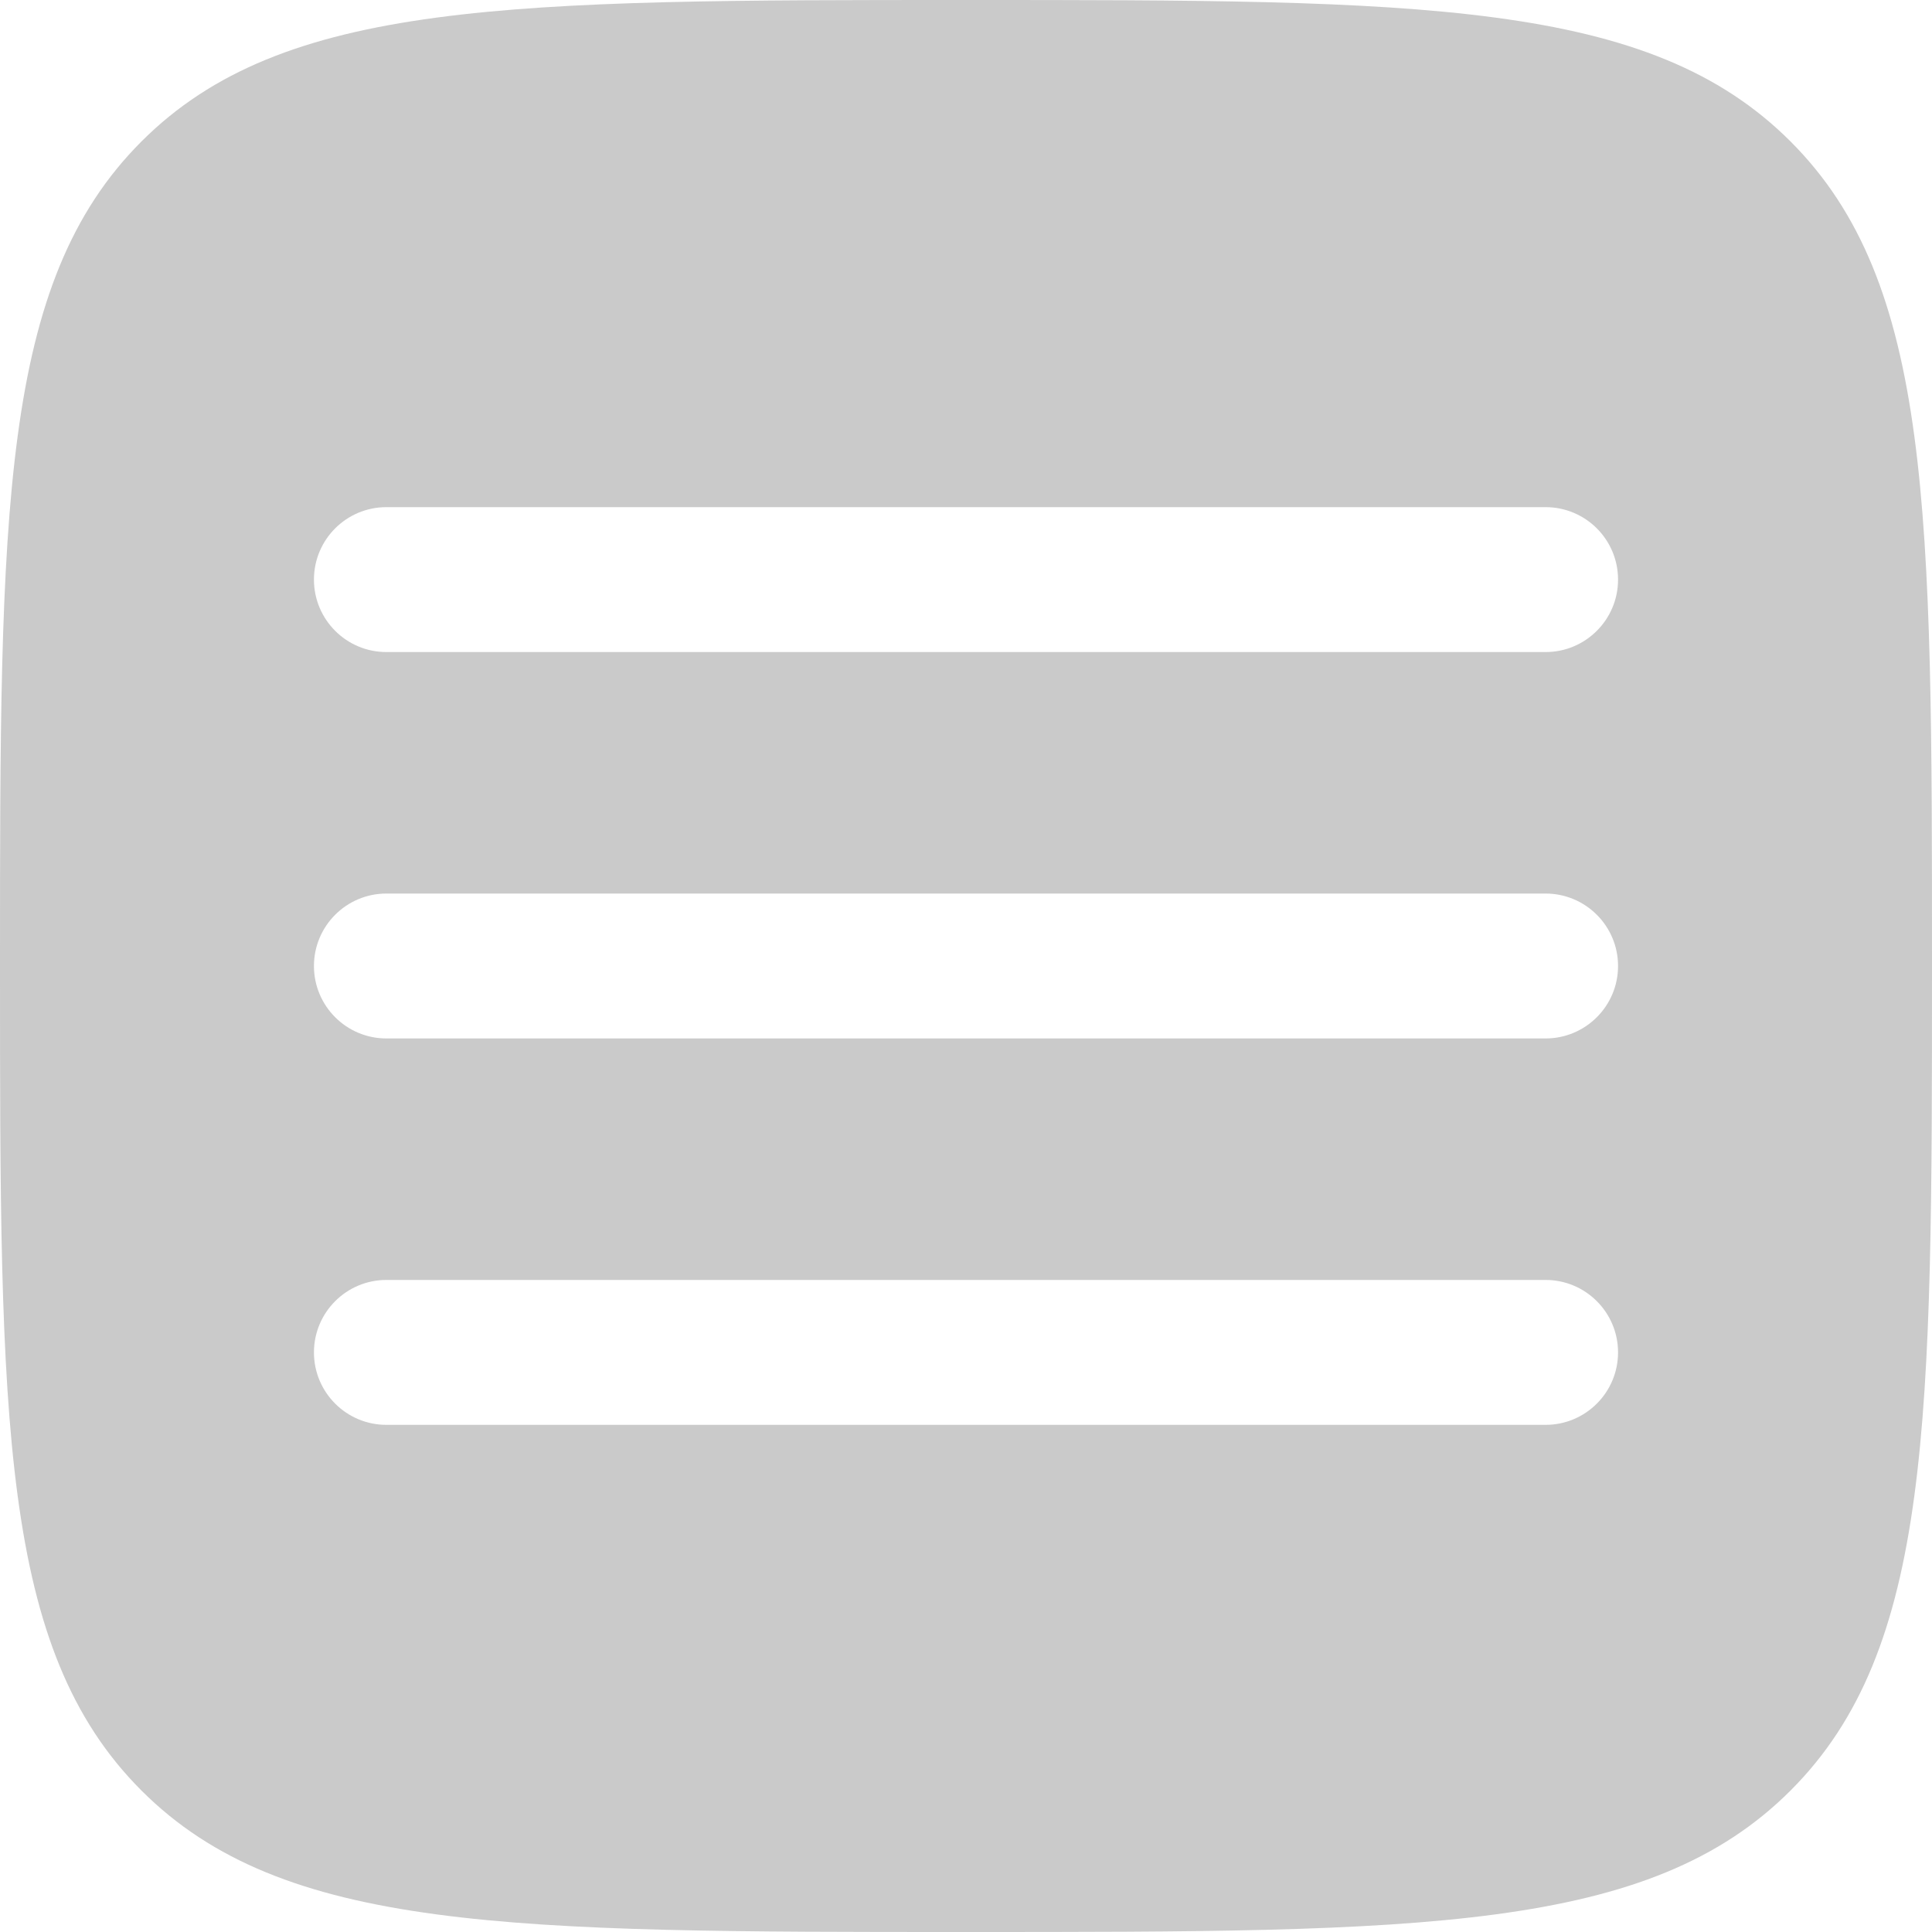<svg width="50" height="50" viewBox="0 0 50 50" fill="none" xmlns="http://www.w3.org/2000/svg">
<path fill-rule="evenodd" clip-rule="evenodd" d="M3.661 46.339C7.322 50 13.215 50 25 50C36.785 50 42.678 50 46.339 46.339C50 42.678 50 36.785 50 25C50 13.215 50 7.322 46.339 3.661C42.678 -2.98023e-07 36.785 0 25 0C13.215 0 7.322 -2.98023e-07 3.661 3.661C-2.98023e-07 7.322 0 13.215 0 25C0 36.785 -2.98023e-07 42.678 3.661 46.339ZM41.875 35C41.875 36.035 41.035 36.875 40 36.875H10C8.964 36.875 8.125 36.035 8.125 35C8.125 33.965 8.964 33.125 10 33.125H40C41.035 33.125 41.875 33.965 41.875 35ZM40 26.875C41.035 26.875 41.875 26.035 41.875 25C41.875 23.965 41.035 23.125 40 23.125H10C8.964 23.125 8.125 23.965 8.125 25C8.125 26.035 8.964 26.875 10 26.875H40ZM41.875 15C41.875 16.035 41.035 16.875 40 16.875H10C8.964 16.875 8.125 16.035 8.125 15C8.125 13.964 8.964 13.125 10 13.125H40C41.035 13.125 41.875 13.964 41.875 15Z" fill="#CACACA"/>
</svg>
